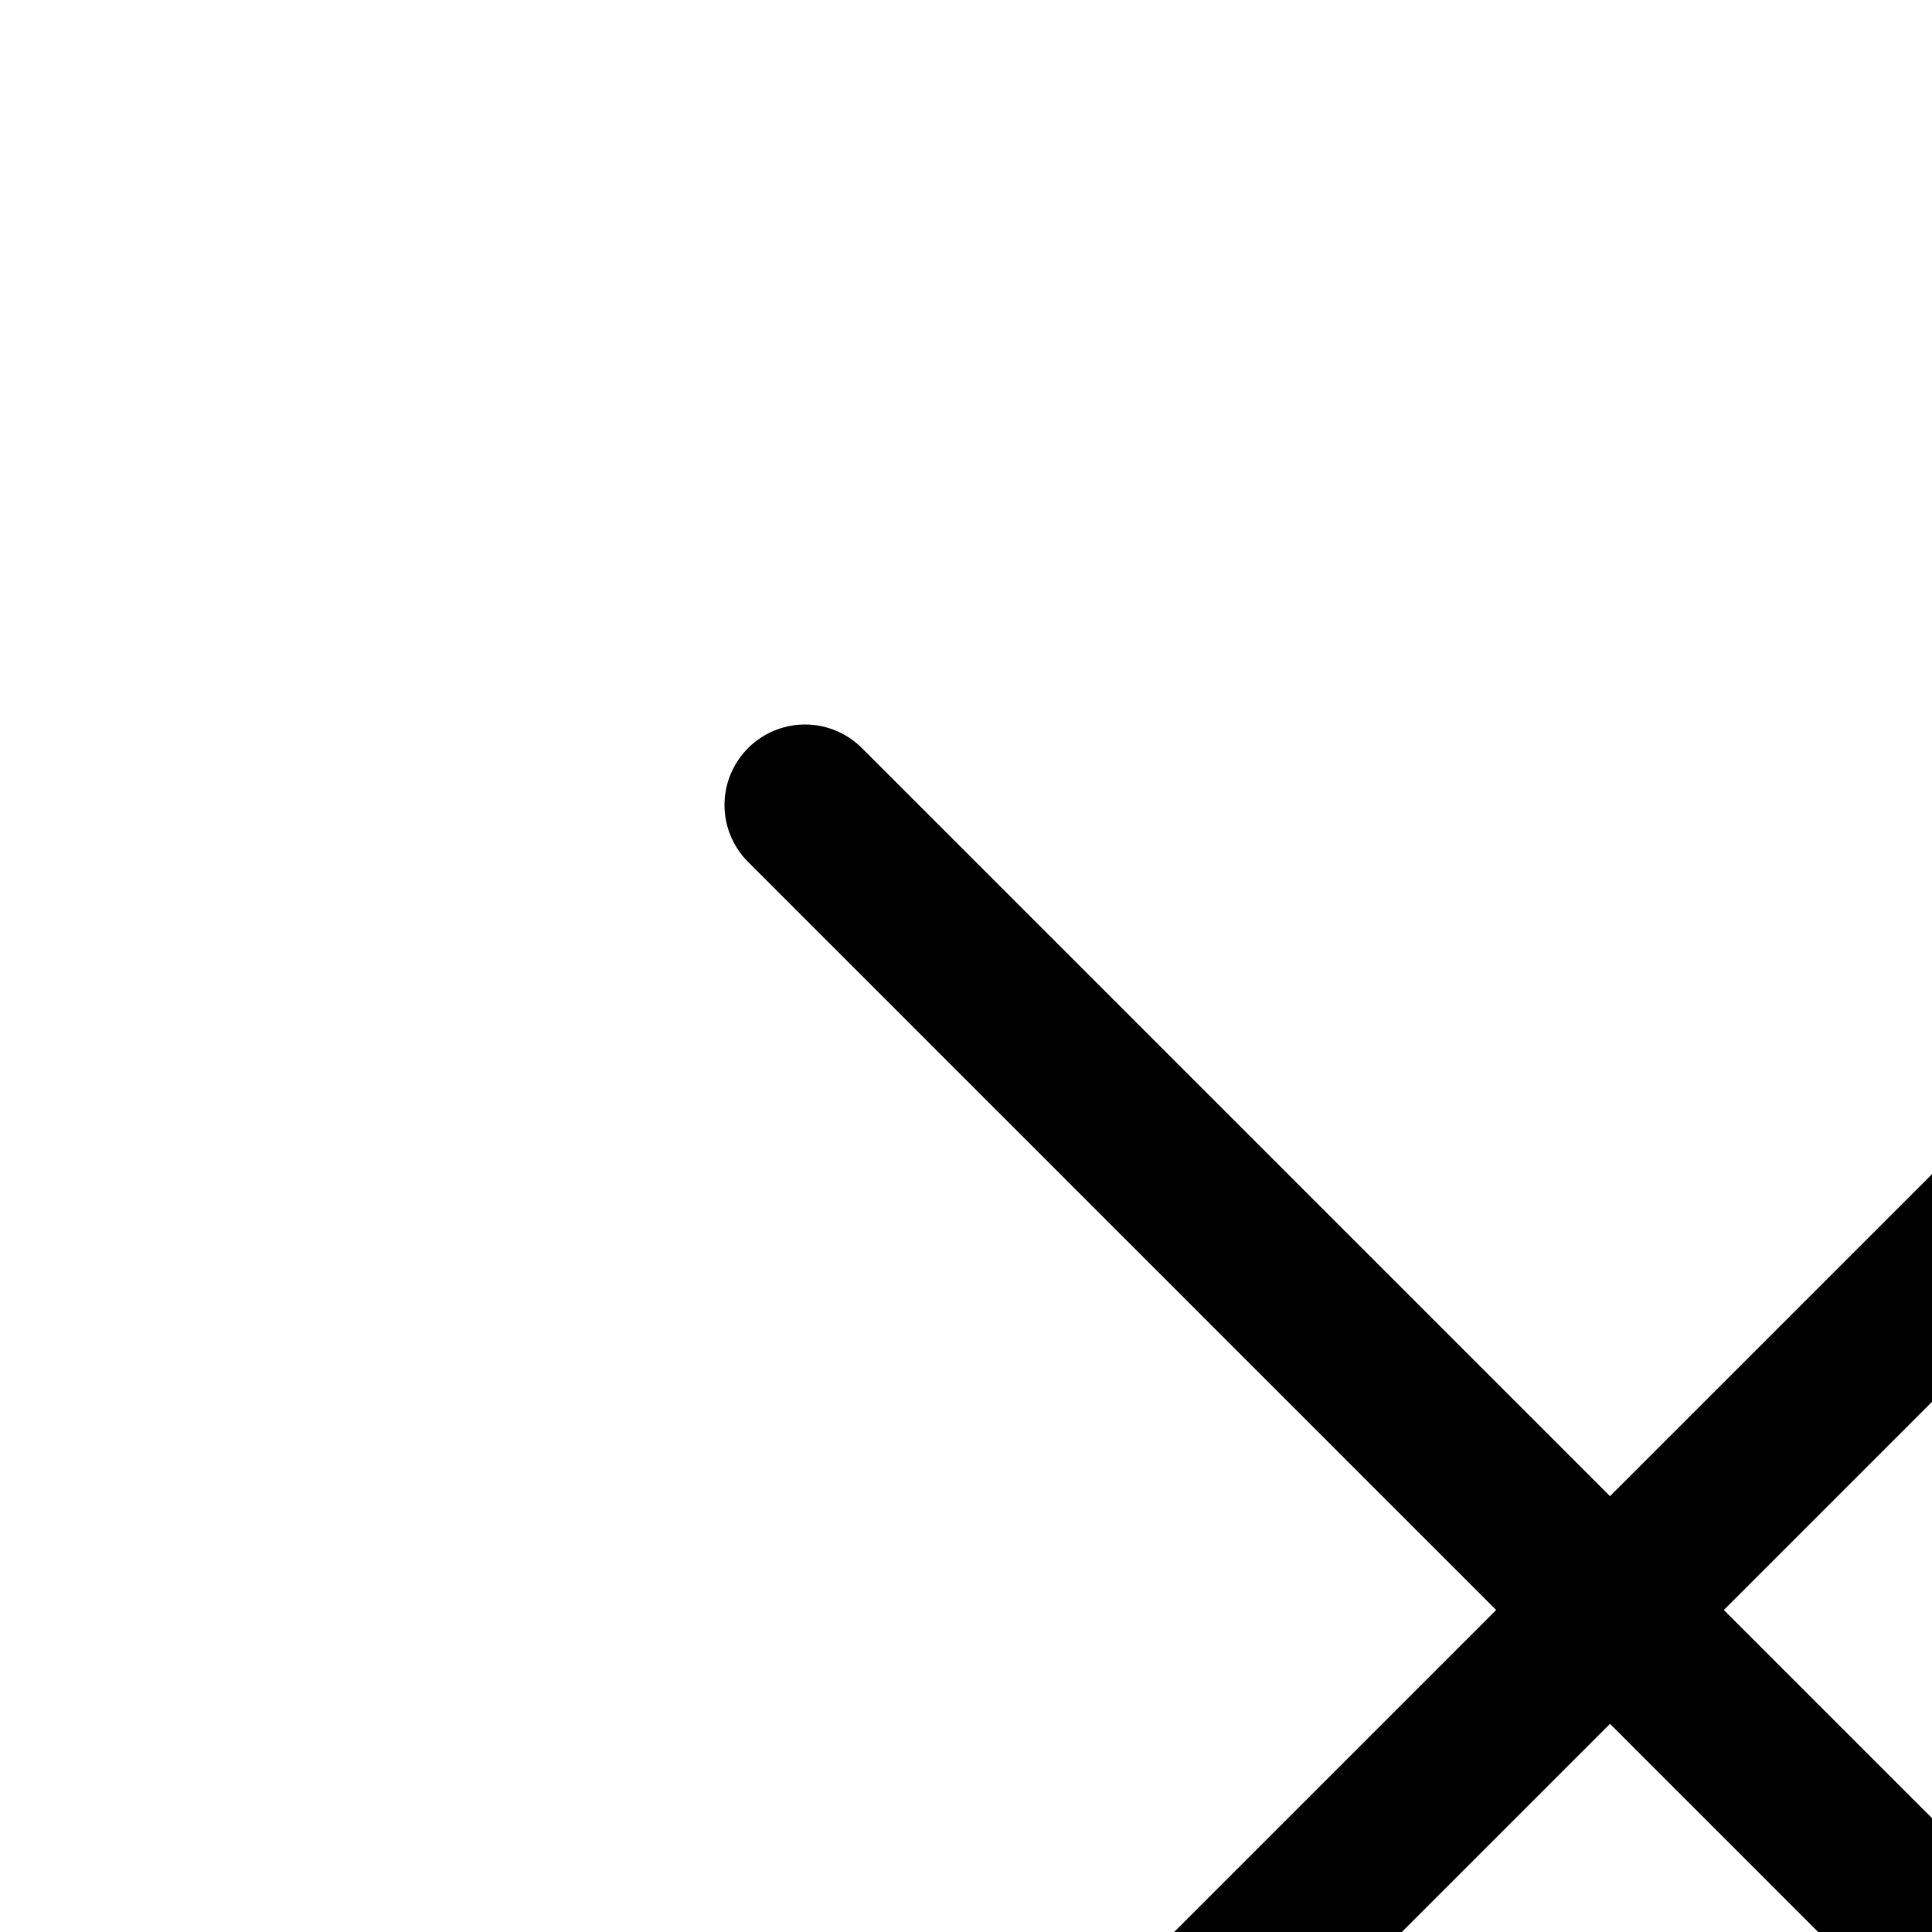 <svg width="24" height="24" viewBox="0 0 24 24" fill="none" xmlns="http://www.w3.org/2000/svg">
<path d="M30 10L10 30" stroke="black" stroke-width="2" stroke-linecap="round" stroke-linejoin="round"/>
<path d="M10 10L30 30" stroke="black" stroke-width="2" stroke-linecap="round" stroke-linejoin="round"/>
</svg>
